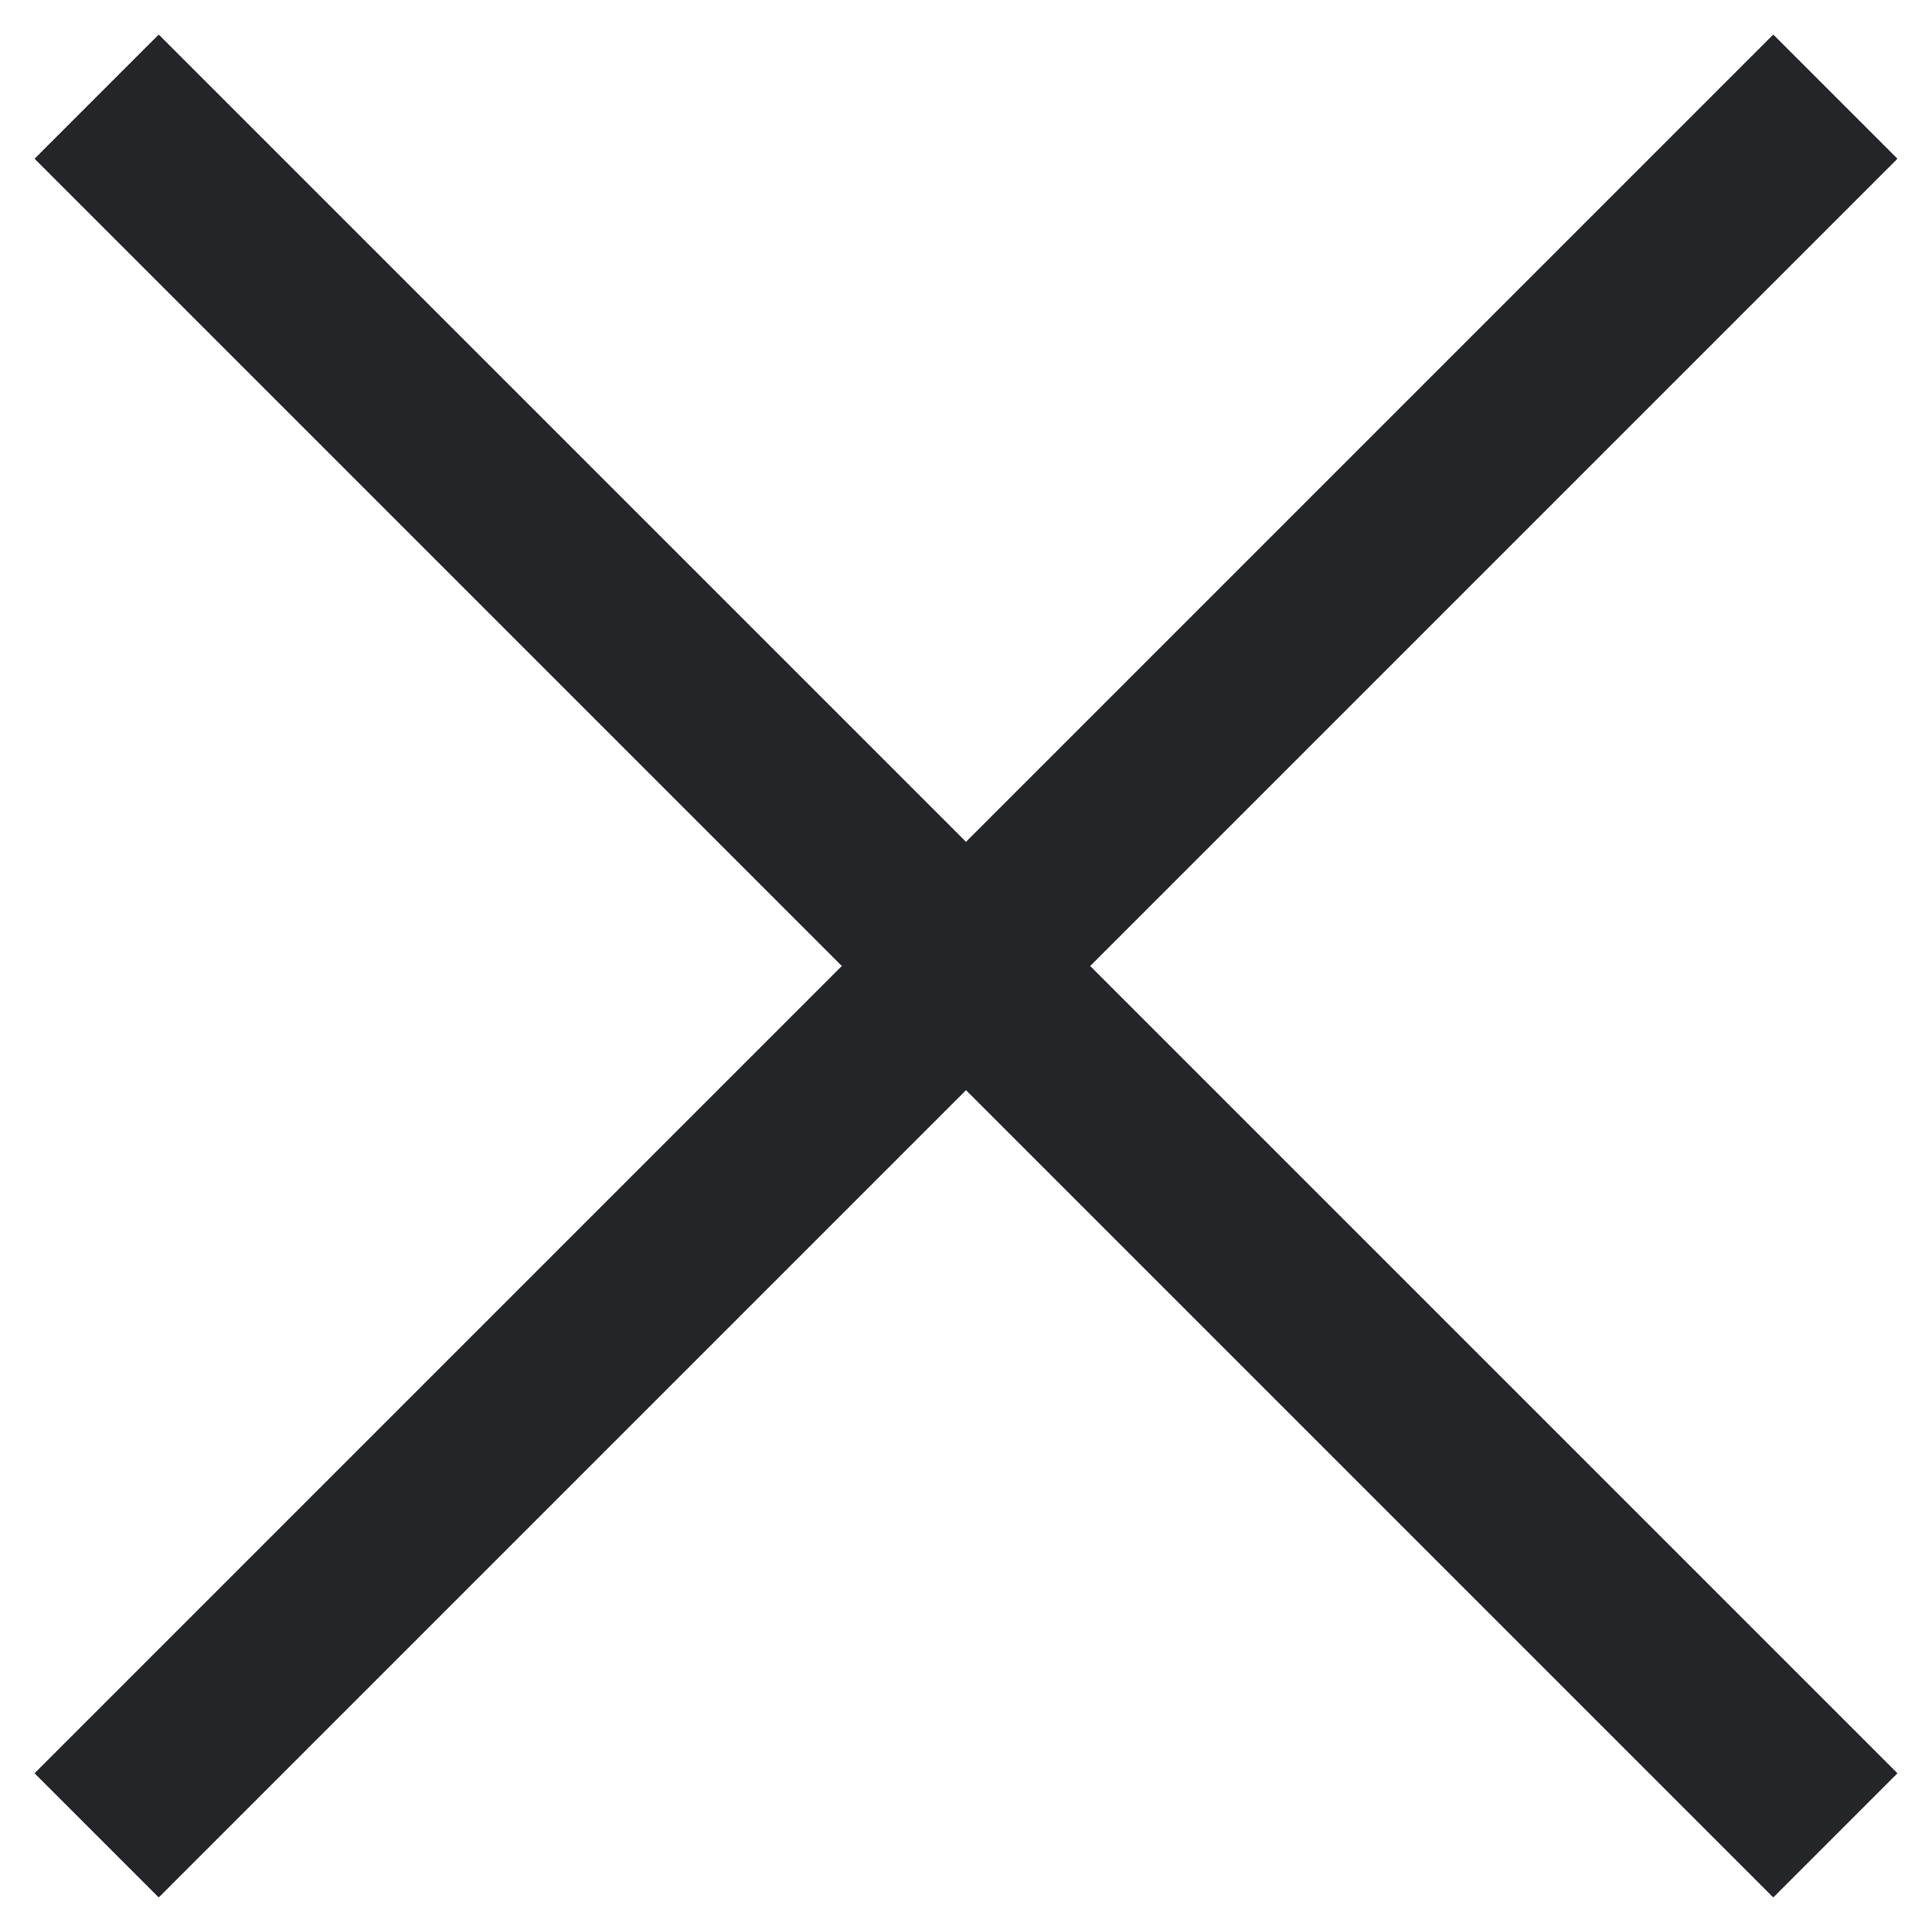 <?xml version="1.0" encoding="UTF-8"?>
<svg width="22px" height="22px" viewBox="0 0 22 22" version="1.1" xmlns="http://www.w3.org/2000/svg" xmlns:xlink="http://www.w3.org/1999/xlink">
    <!-- Generator: Sketch 47.1 (45422) - http://www.bohemiancoding.com/sketch -->
    <title>Group</title>
    <desc>Created with Sketch.</desc>
    <defs></defs>
    <g id="📱-Mobile" stroke="none" stroke-width="1" fill="none" fill-rule="evenodd">
        <g id="m---Newsletter-overlay" transform="translate(-326, -20)" fill="#242528">
            <g id="Group" transform="translate(326, 20)">
                <rect id="Rectangle-Copy" transform="translate(11, 11) rotate(45) translate(-11, -11) " x="-3" y="10" width="28" height="2"></rect>
                <rect id="Rectangle-Copy" transform="translate(11, 11) rotate(-45) translate(-11, -11) " x="-3" y="10" width="28" height="2"></rect>
            </g>
        </g>
    </g>
</svg>
